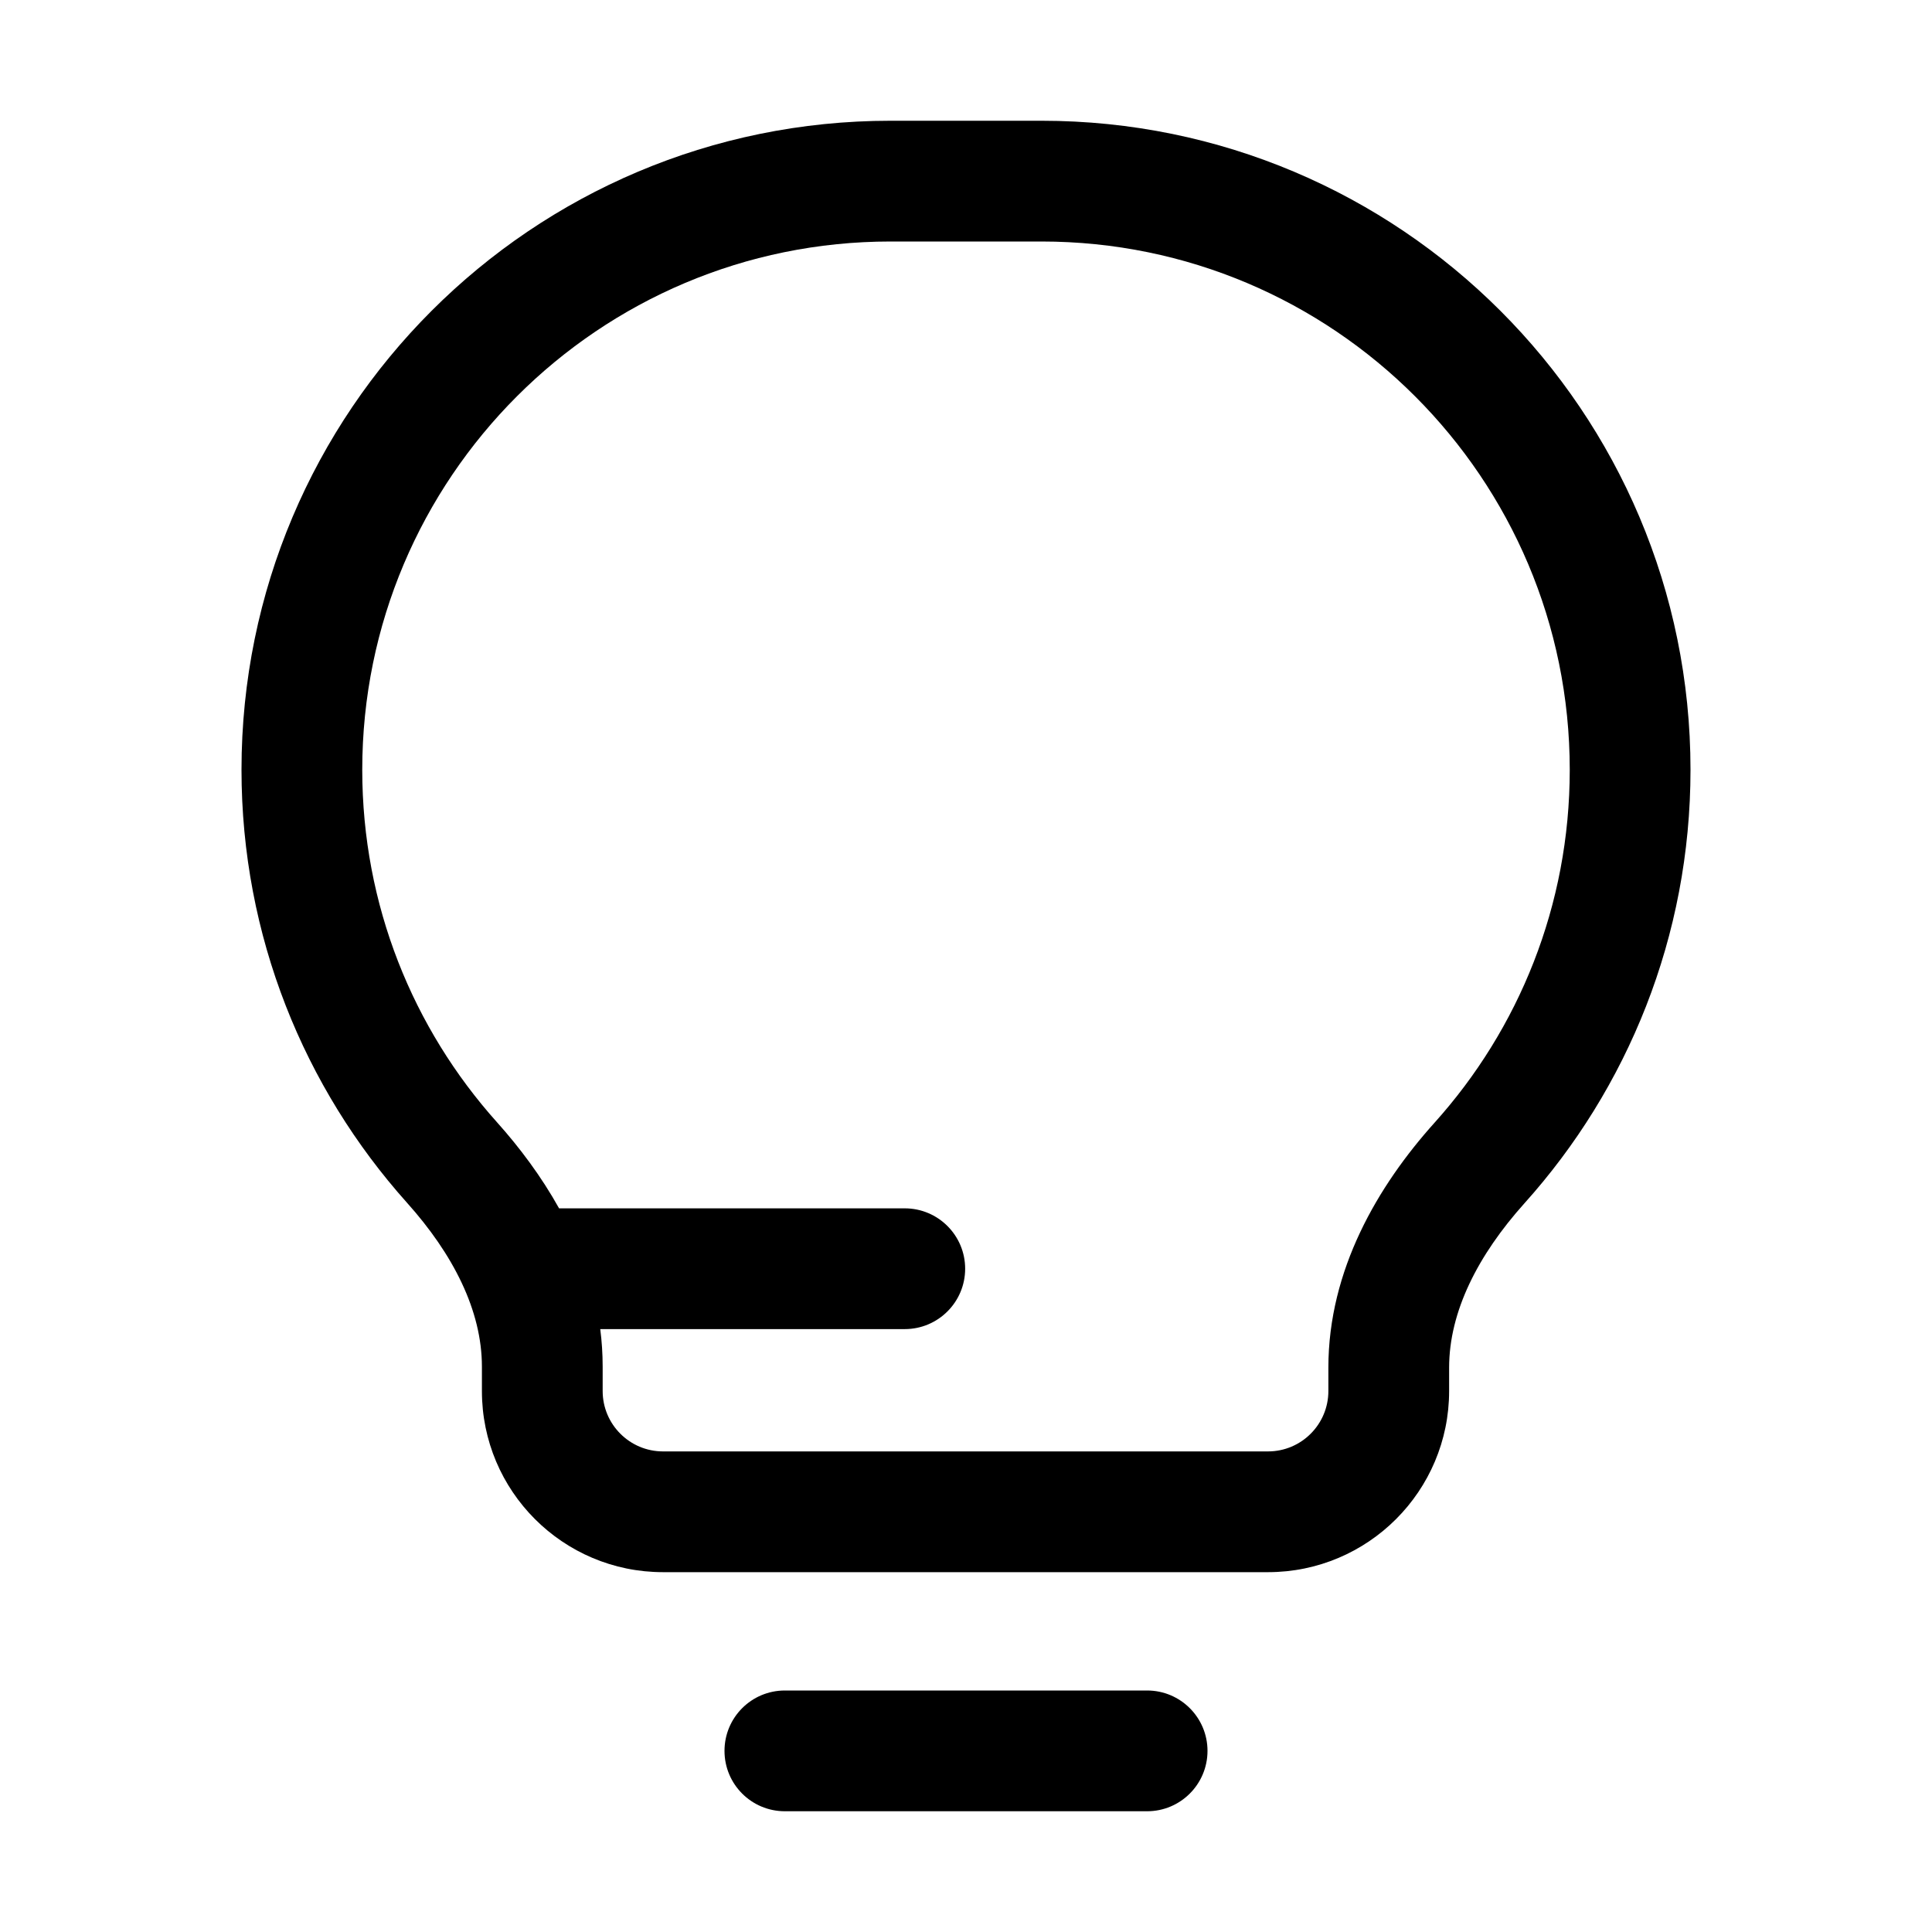 <svg width="16" height="16" viewBox="0 0 16 16" fill="none" xmlns="http://www.w3.org/2000/svg">
<path fill-rule="evenodd" clip-rule="evenodd" d="M7.375 1C4.406 1 2 3.406 2 6.375C2 7.752 2.519 9.009 3.37 9.96C3.752 10.386 3.991 10.853 3.991 11.318V11.52C3.991 12.348 4.662 13.02 5.491 13.02L10.501 13.02C11.329 13.02 12.001 12.348 12.001 11.52V11.326C12.001 10.861 12.241 10.393 12.624 9.966C13.479 9.015 14 7.755 14 6.375C14 3.406 11.594 1 8.625 1H7.375ZM3 6.375C3 3.959 4.959 2 7.375 2H8.625C11.041 2 13 3.959 13 6.375C13 7.499 12.577 8.523 11.88 9.298C11.411 9.82 11.001 10.517 11.001 11.326V11.52C11.001 11.796 10.777 12.02 10.501 12.02L5.491 12.02C5.215 12.02 4.991 11.796 4.991 11.52V11.318C4.991 11.212 4.984 11.108 4.971 11.007H7.493C7.769 11.007 7.993 10.783 7.993 10.507C7.993 10.231 7.769 10.007 7.493 10.007H4.63C4.483 9.743 4.304 9.504 4.115 9.293C3.421 8.518 3 7.497 3 6.375Z" fill="black"/>
<path d="M6 14.5C6 14.224 6.223 14 6.5 14H9.5C9.776 14 10 14.224 10 14.5C10 14.776 9.776 15 9.5 15H6.5C6.223 15 6 14.776 6 14.5Z" fill="black"/>
</svg>
